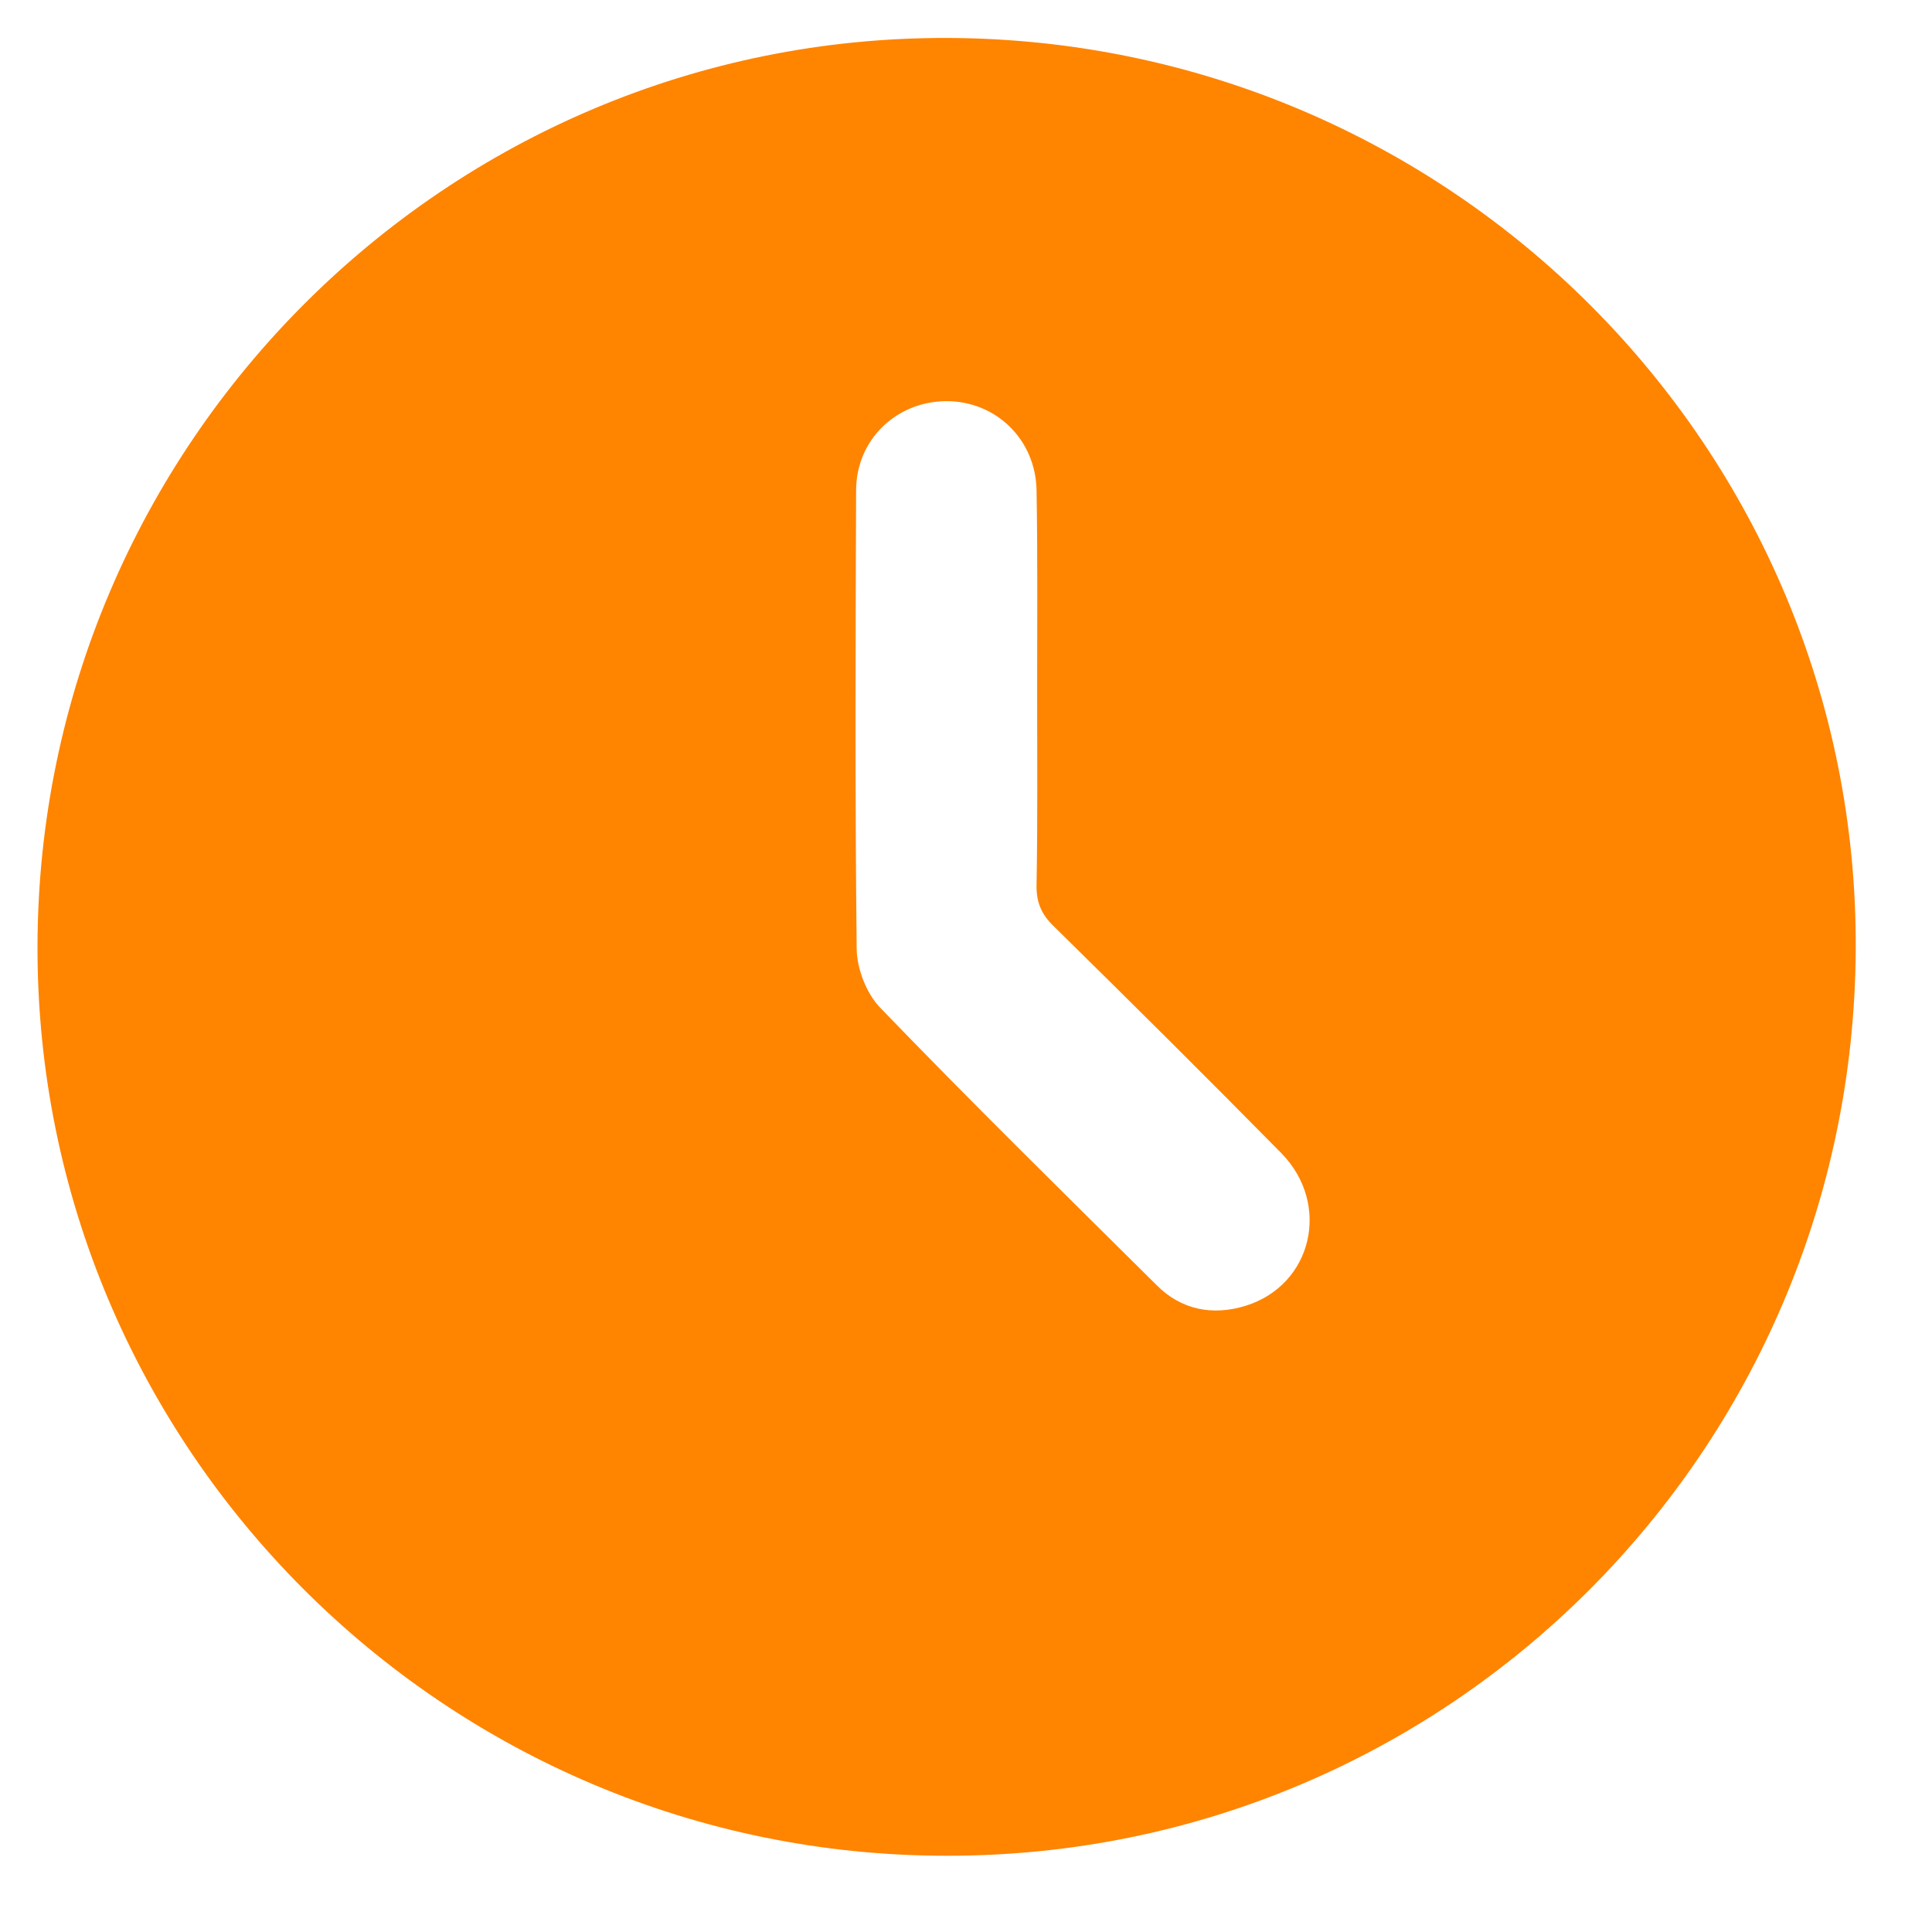 <svg width="17" height="17" viewBox="0 0 17 17" fill="none" xmlns="http://www.w3.org/2000/svg">
<path d="M0.33 8.324C0.34 3.906 3.931 0.319 8.34 0.334C12.768 0.349 16.349 3.941 16.329 8.349C16.309 12.772 12.738 16.334 8.33 16.329C3.911 16.329 0.32 12.737 0.33 8.324ZM9.126 6.085C9.126 5.499 9.131 4.913 9.121 4.321C9.116 3.866 8.76 3.525 8.32 3.53C7.884 3.535 7.533 3.871 7.533 4.316C7.528 5.659 7.523 7.001 7.538 8.344C7.538 8.519 7.623 8.74 7.743 8.865C8.54 9.692 9.361 10.498 10.178 11.309C10.393 11.525 10.669 11.58 10.96 11.49C11.546 11.309 11.716 10.598 11.275 10.147C10.614 9.476 9.943 8.81 9.271 8.149C9.156 8.038 9.116 7.928 9.121 7.773C9.131 7.212 9.126 6.646 9.126 6.085Z" fill="#FF8400"/>
</svg>
